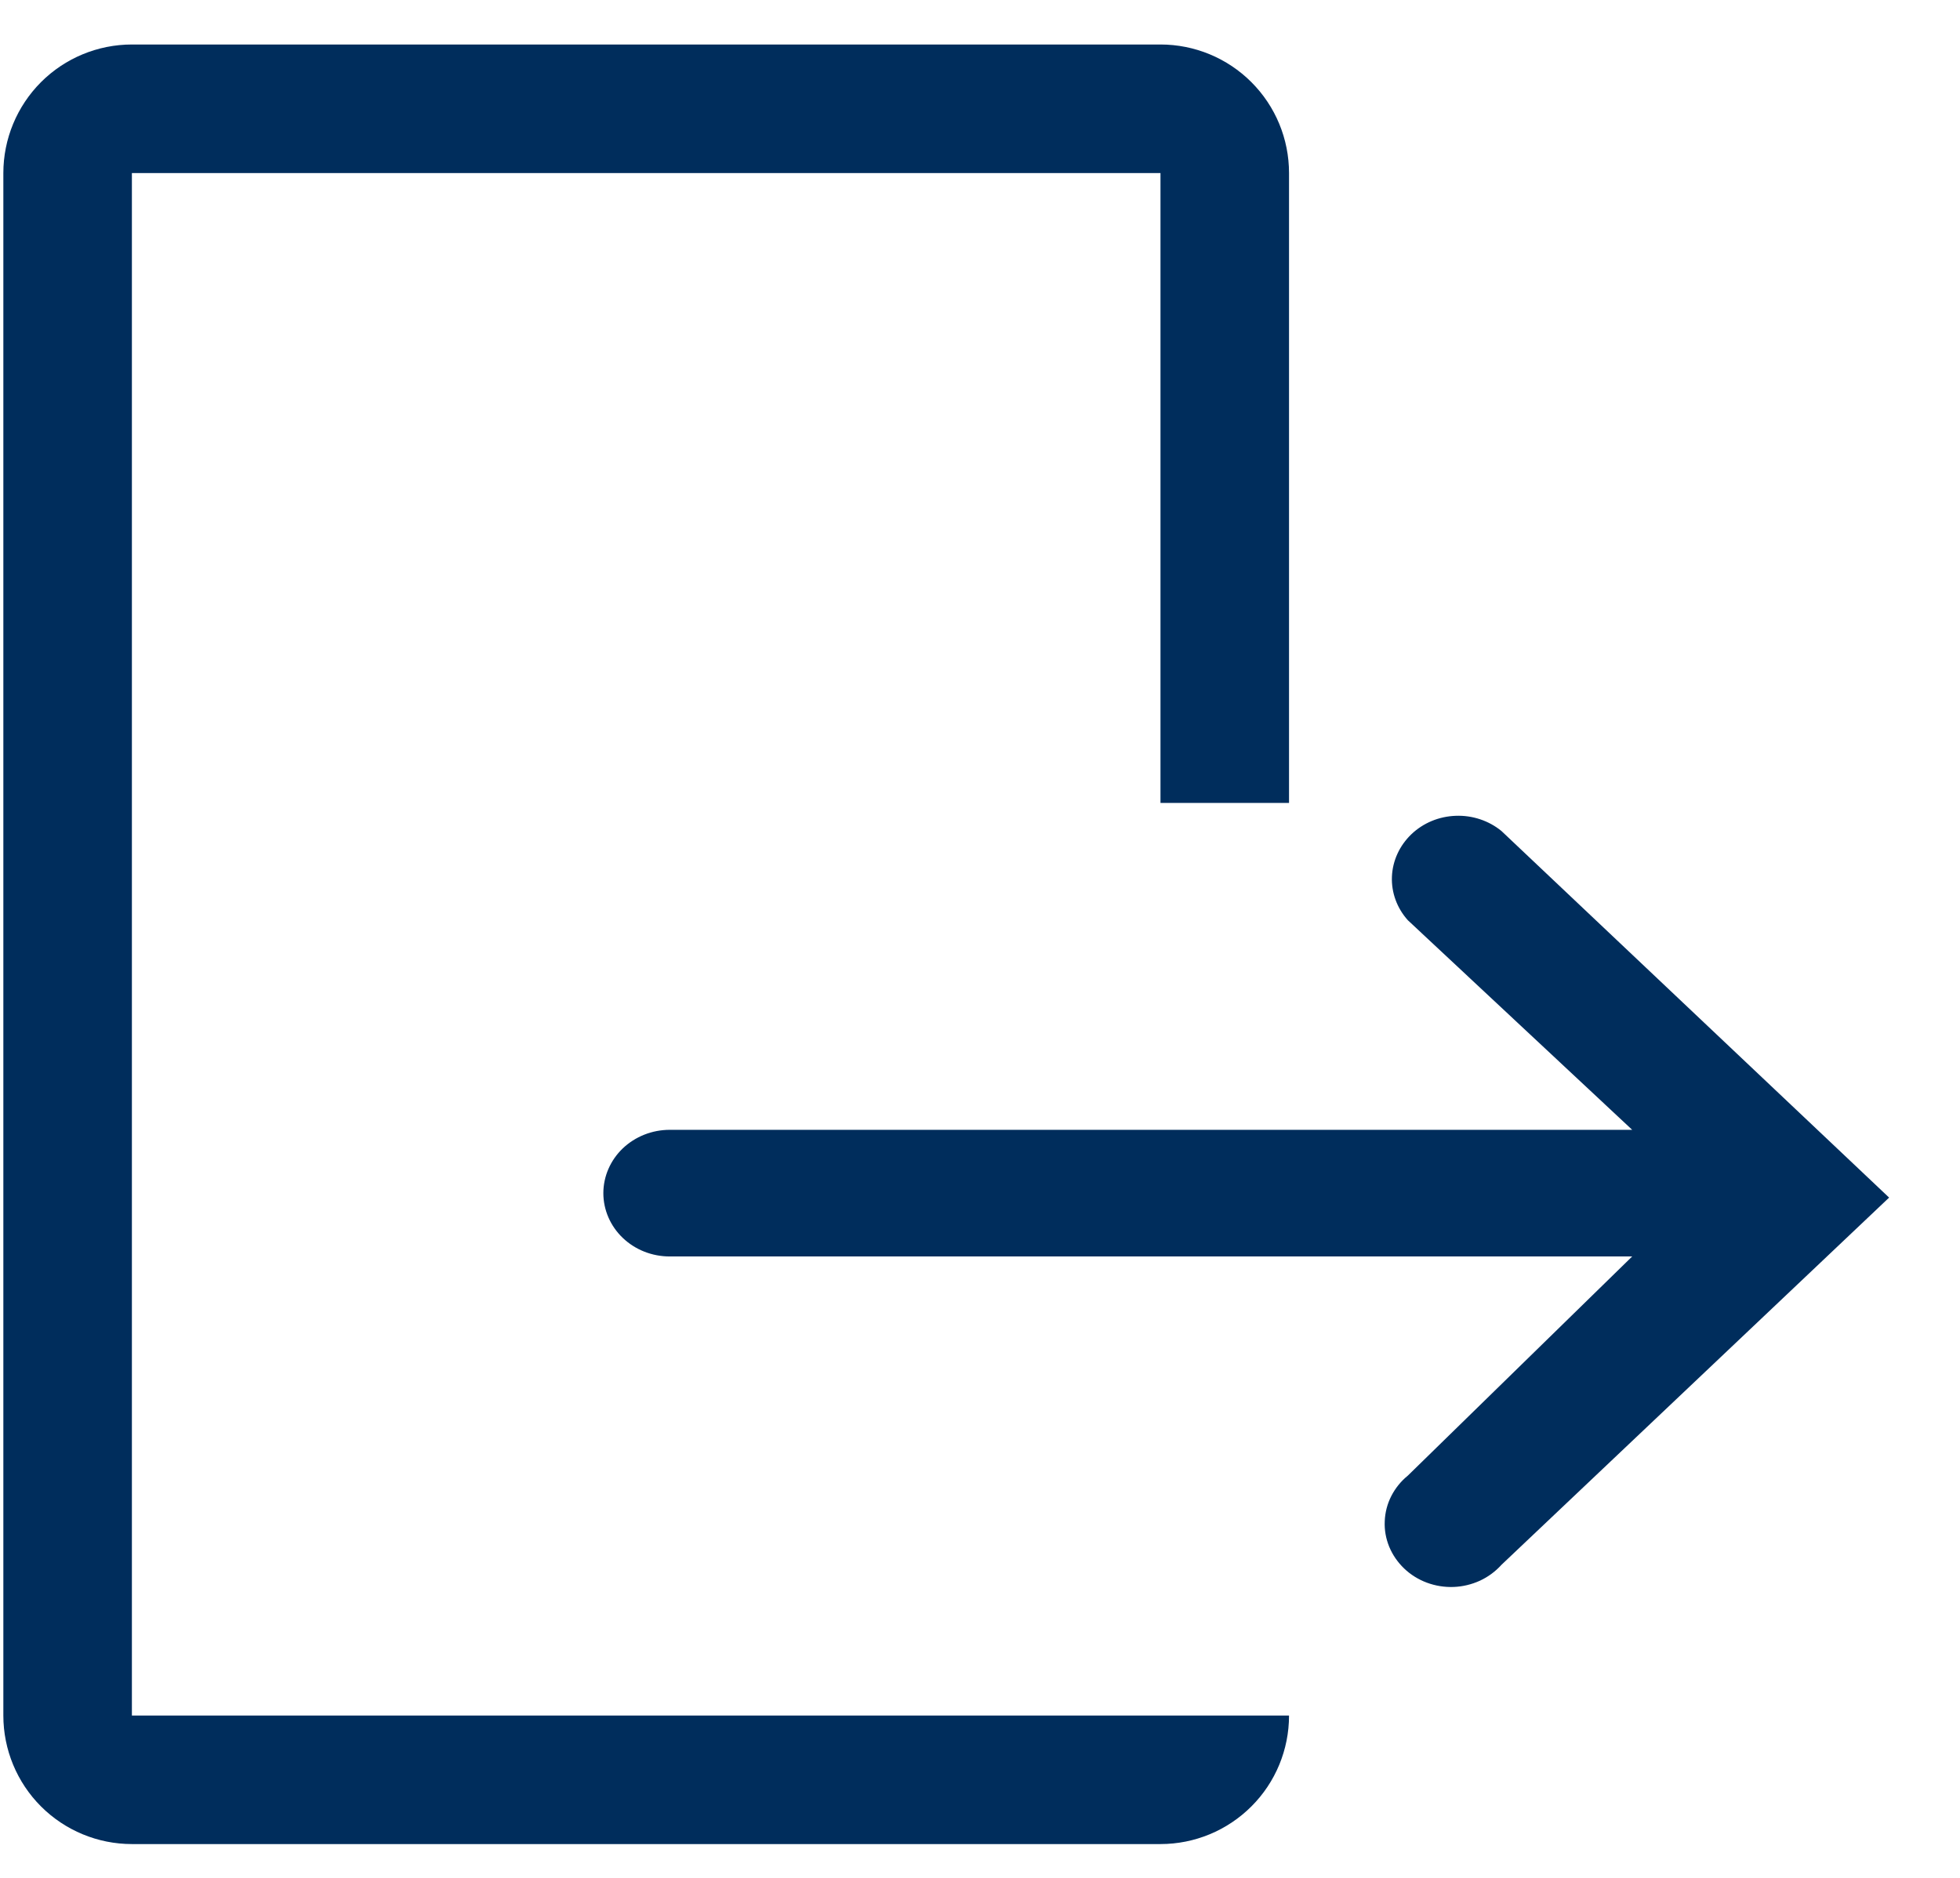 <svg width="24" height="23" viewBox="0 0 24 23" fill="none" xmlns="http://www.w3.org/2000/svg">
<path d="M1.615 2.12H14.21V9.834H15.784V2.12C15.784 1.702 15.619 1.302 15.323 1.006C15.028 0.711 14.628 0.545 14.21 0.545H1.615C1.198 0.545 0.797 0.711 0.502 1.006C0.207 1.302 0.041 1.702 0.041 2.12V21.012C0.041 21.429 0.207 21.83 0.502 22.125C0.797 22.42 1.198 22.586 1.615 22.586H14.21C14.628 22.586 15.028 22.42 15.323 22.125C15.619 21.83 15.784 21.429 15.784 21.012H1.615V2.12Z" fill="#002D5C"/>
<path d="M18.385 10.178C18.23 10.051 18.029 9.984 17.825 9.992C17.62 9.999 17.426 10.08 17.282 10.218C17.137 10.357 17.052 10.542 17.044 10.737C17.036 10.932 17.106 11.123 17.239 11.271L19.986 13.838H8.201C7.985 13.838 7.779 13.92 7.626 14.065C7.474 14.211 7.388 14.408 7.388 14.614C7.388 14.819 7.474 15.017 7.626 15.162C7.779 15.308 7.985 15.389 8.201 15.389H19.986L17.239 18.073C17.154 18.142 17.085 18.228 17.036 18.324C16.987 18.42 16.96 18.525 16.956 18.632C16.951 18.739 16.97 18.845 17.011 18.945C17.052 19.044 17.114 19.134 17.193 19.21C17.272 19.286 17.367 19.345 17.471 19.384C17.576 19.423 17.687 19.441 17.799 19.437C17.911 19.433 18.021 19.406 18.122 19.36C18.223 19.313 18.312 19.247 18.385 19.166L23.132 14.668L18.385 10.178Z" fill="#002D5C"/>
</svg>
